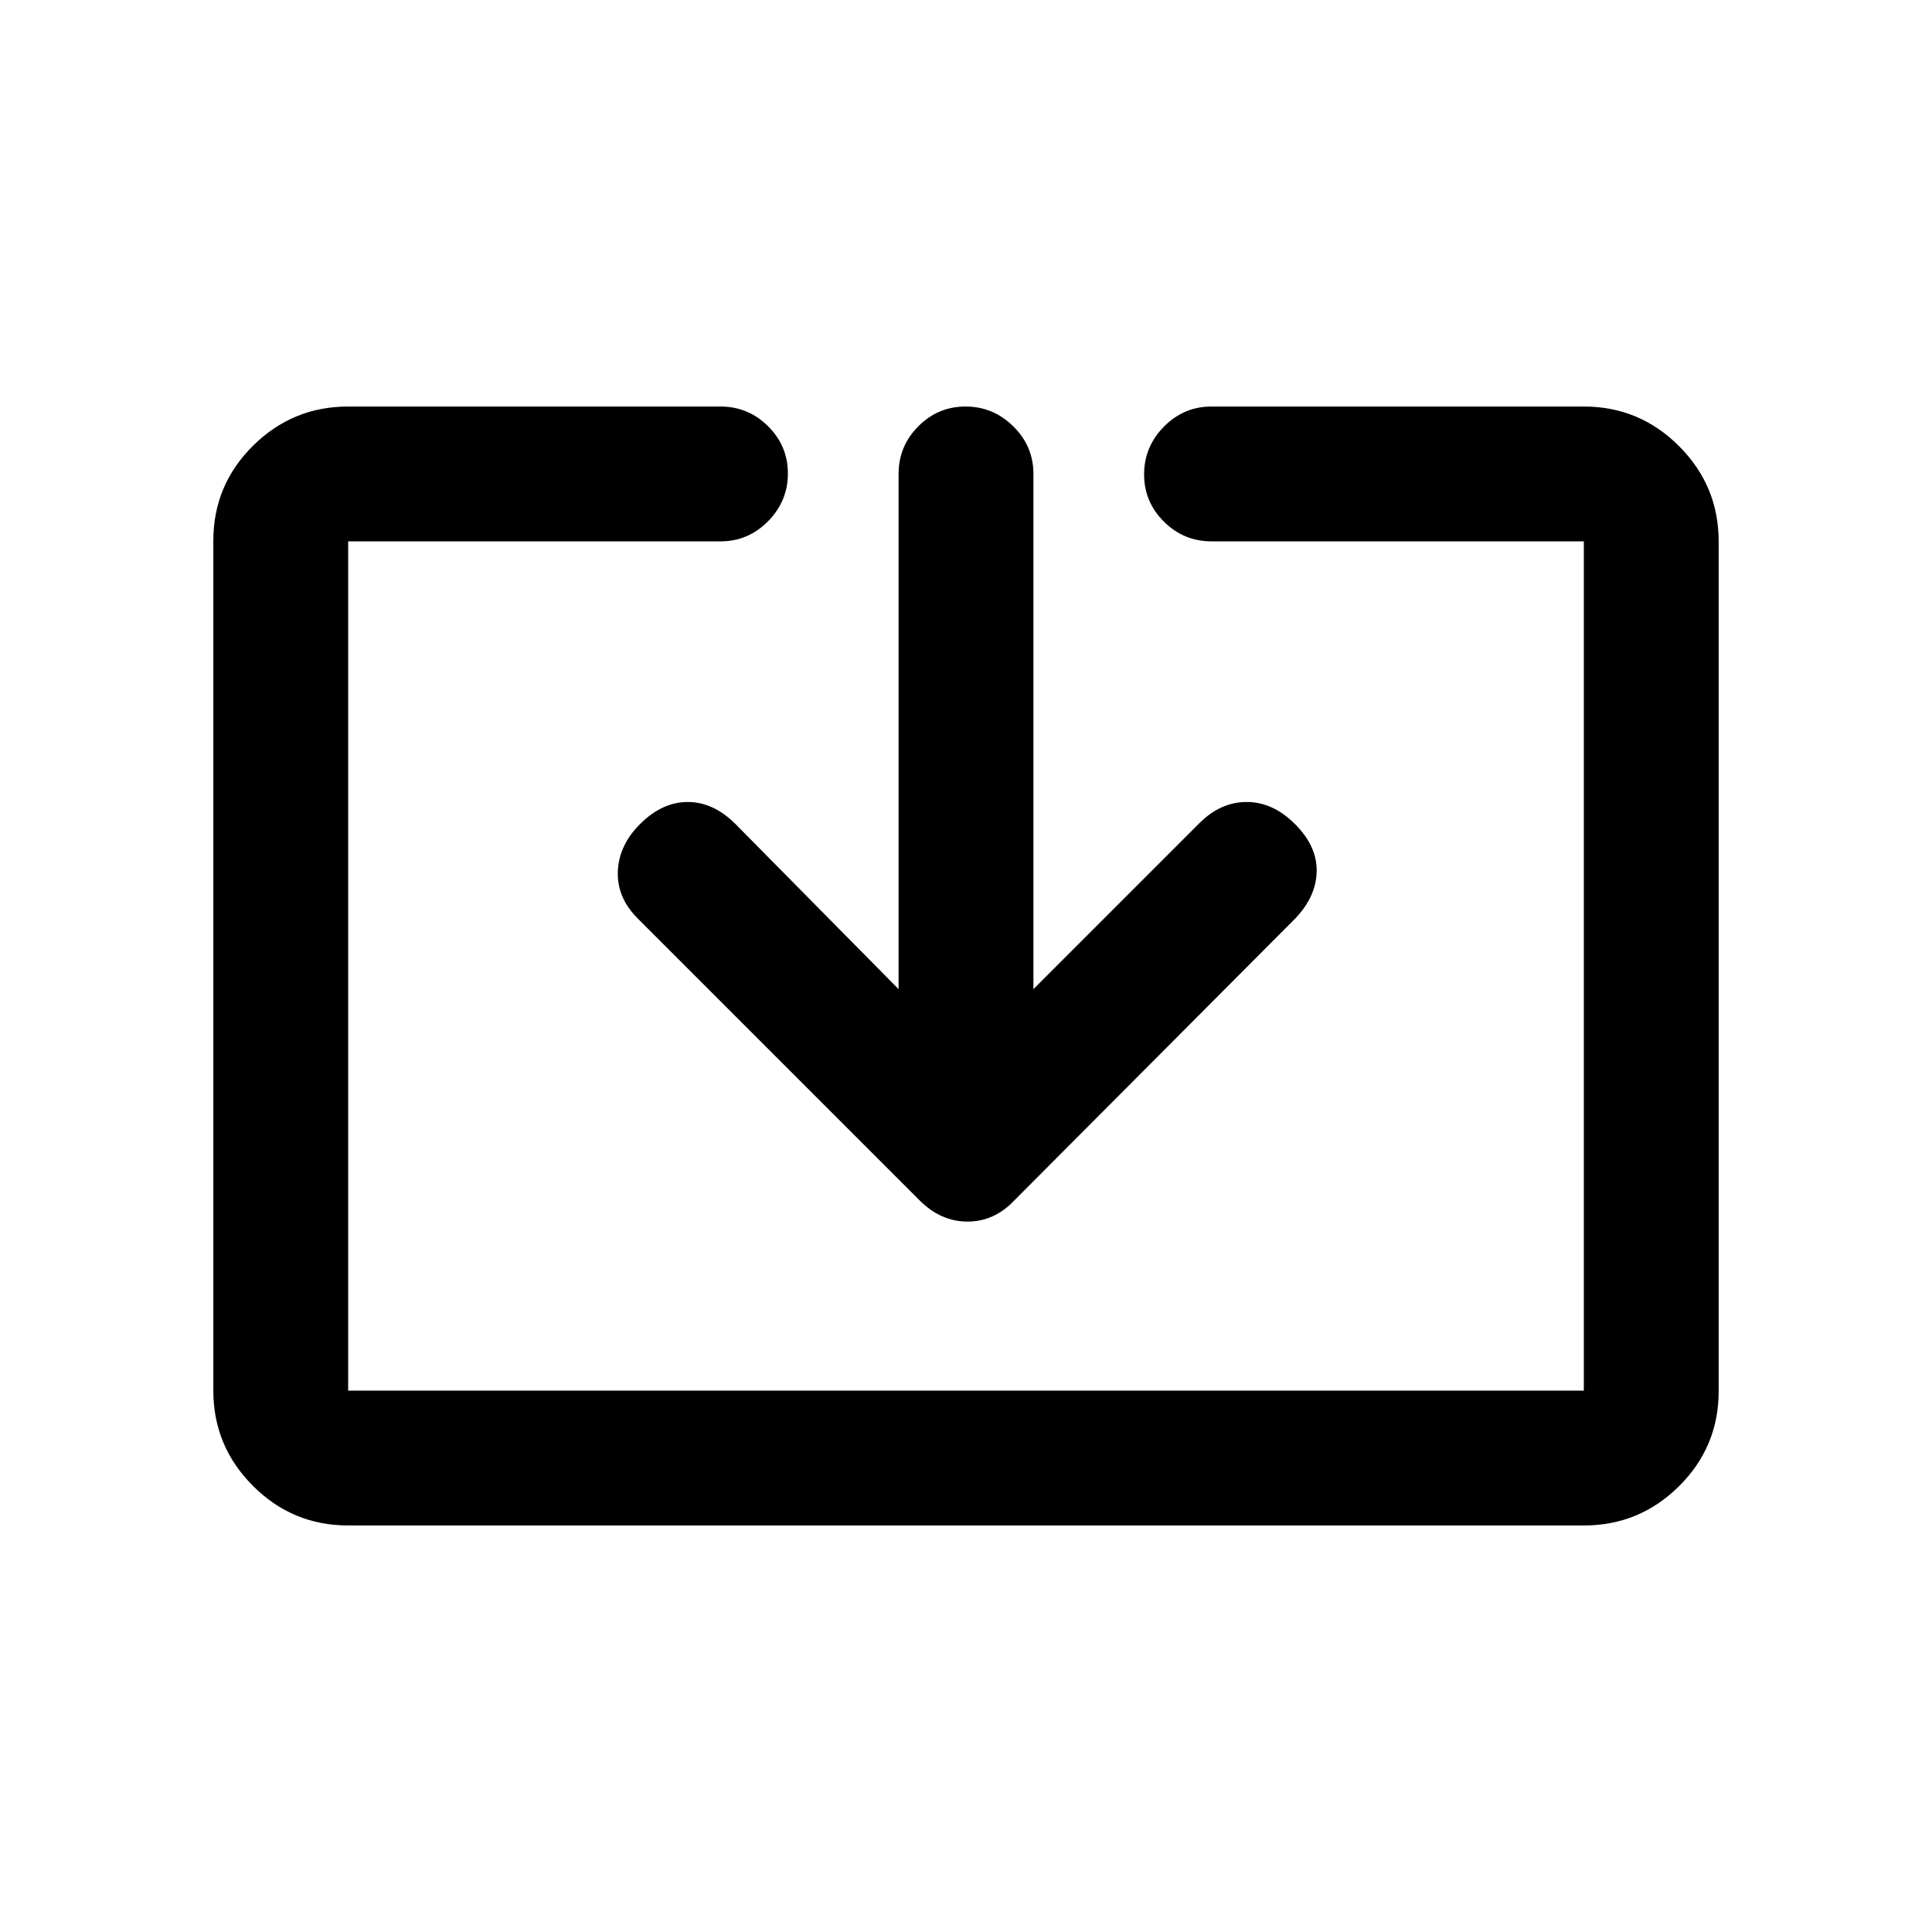 <svg xmlns="http://www.w3.org/2000/svg" height="20" viewBox="0 -960 960 960" width="20"><path d="M173-202q-27.64 0-47.32-19.69Q106-241.39 106-269.04v-422.24q0-27.66 19.68-47.19Q145.36-758 173-758h185q13.8 0 23.65 9.79 9.85 9.79 9.85 23.5T381.65-701q-9.85 10-23.65 10H173v422h614v-422H602q-13.8 0-23.65-9.79-9.85-9.79-9.85-23.5t9.85-23.71q9.85-10 23.65-10h185q27.64 0 47.32 19.69Q854-718.61 854-690.96v422.24q0 27.66-19.68 47.19Q814.64-202 787-202H173Zm273.5-266.5v-256q0-13.8 9.79-23.65 9.79-9.85 23.5-9.85t23.71 9.85q10 9.85 10 23.65v256L596-551q10.5-10.5 23.5-10.5t24 11q11 11 10.75 23.5t-10.61 23.36L504-363.5q-9.95 10.5-23.23 10.5-13.27 0-23.77-10.5L316.86-503.64Q306.5-514 307-527t11-23.5q11-11 23.75-11t23.75 11l81 82Z"/></svg>
